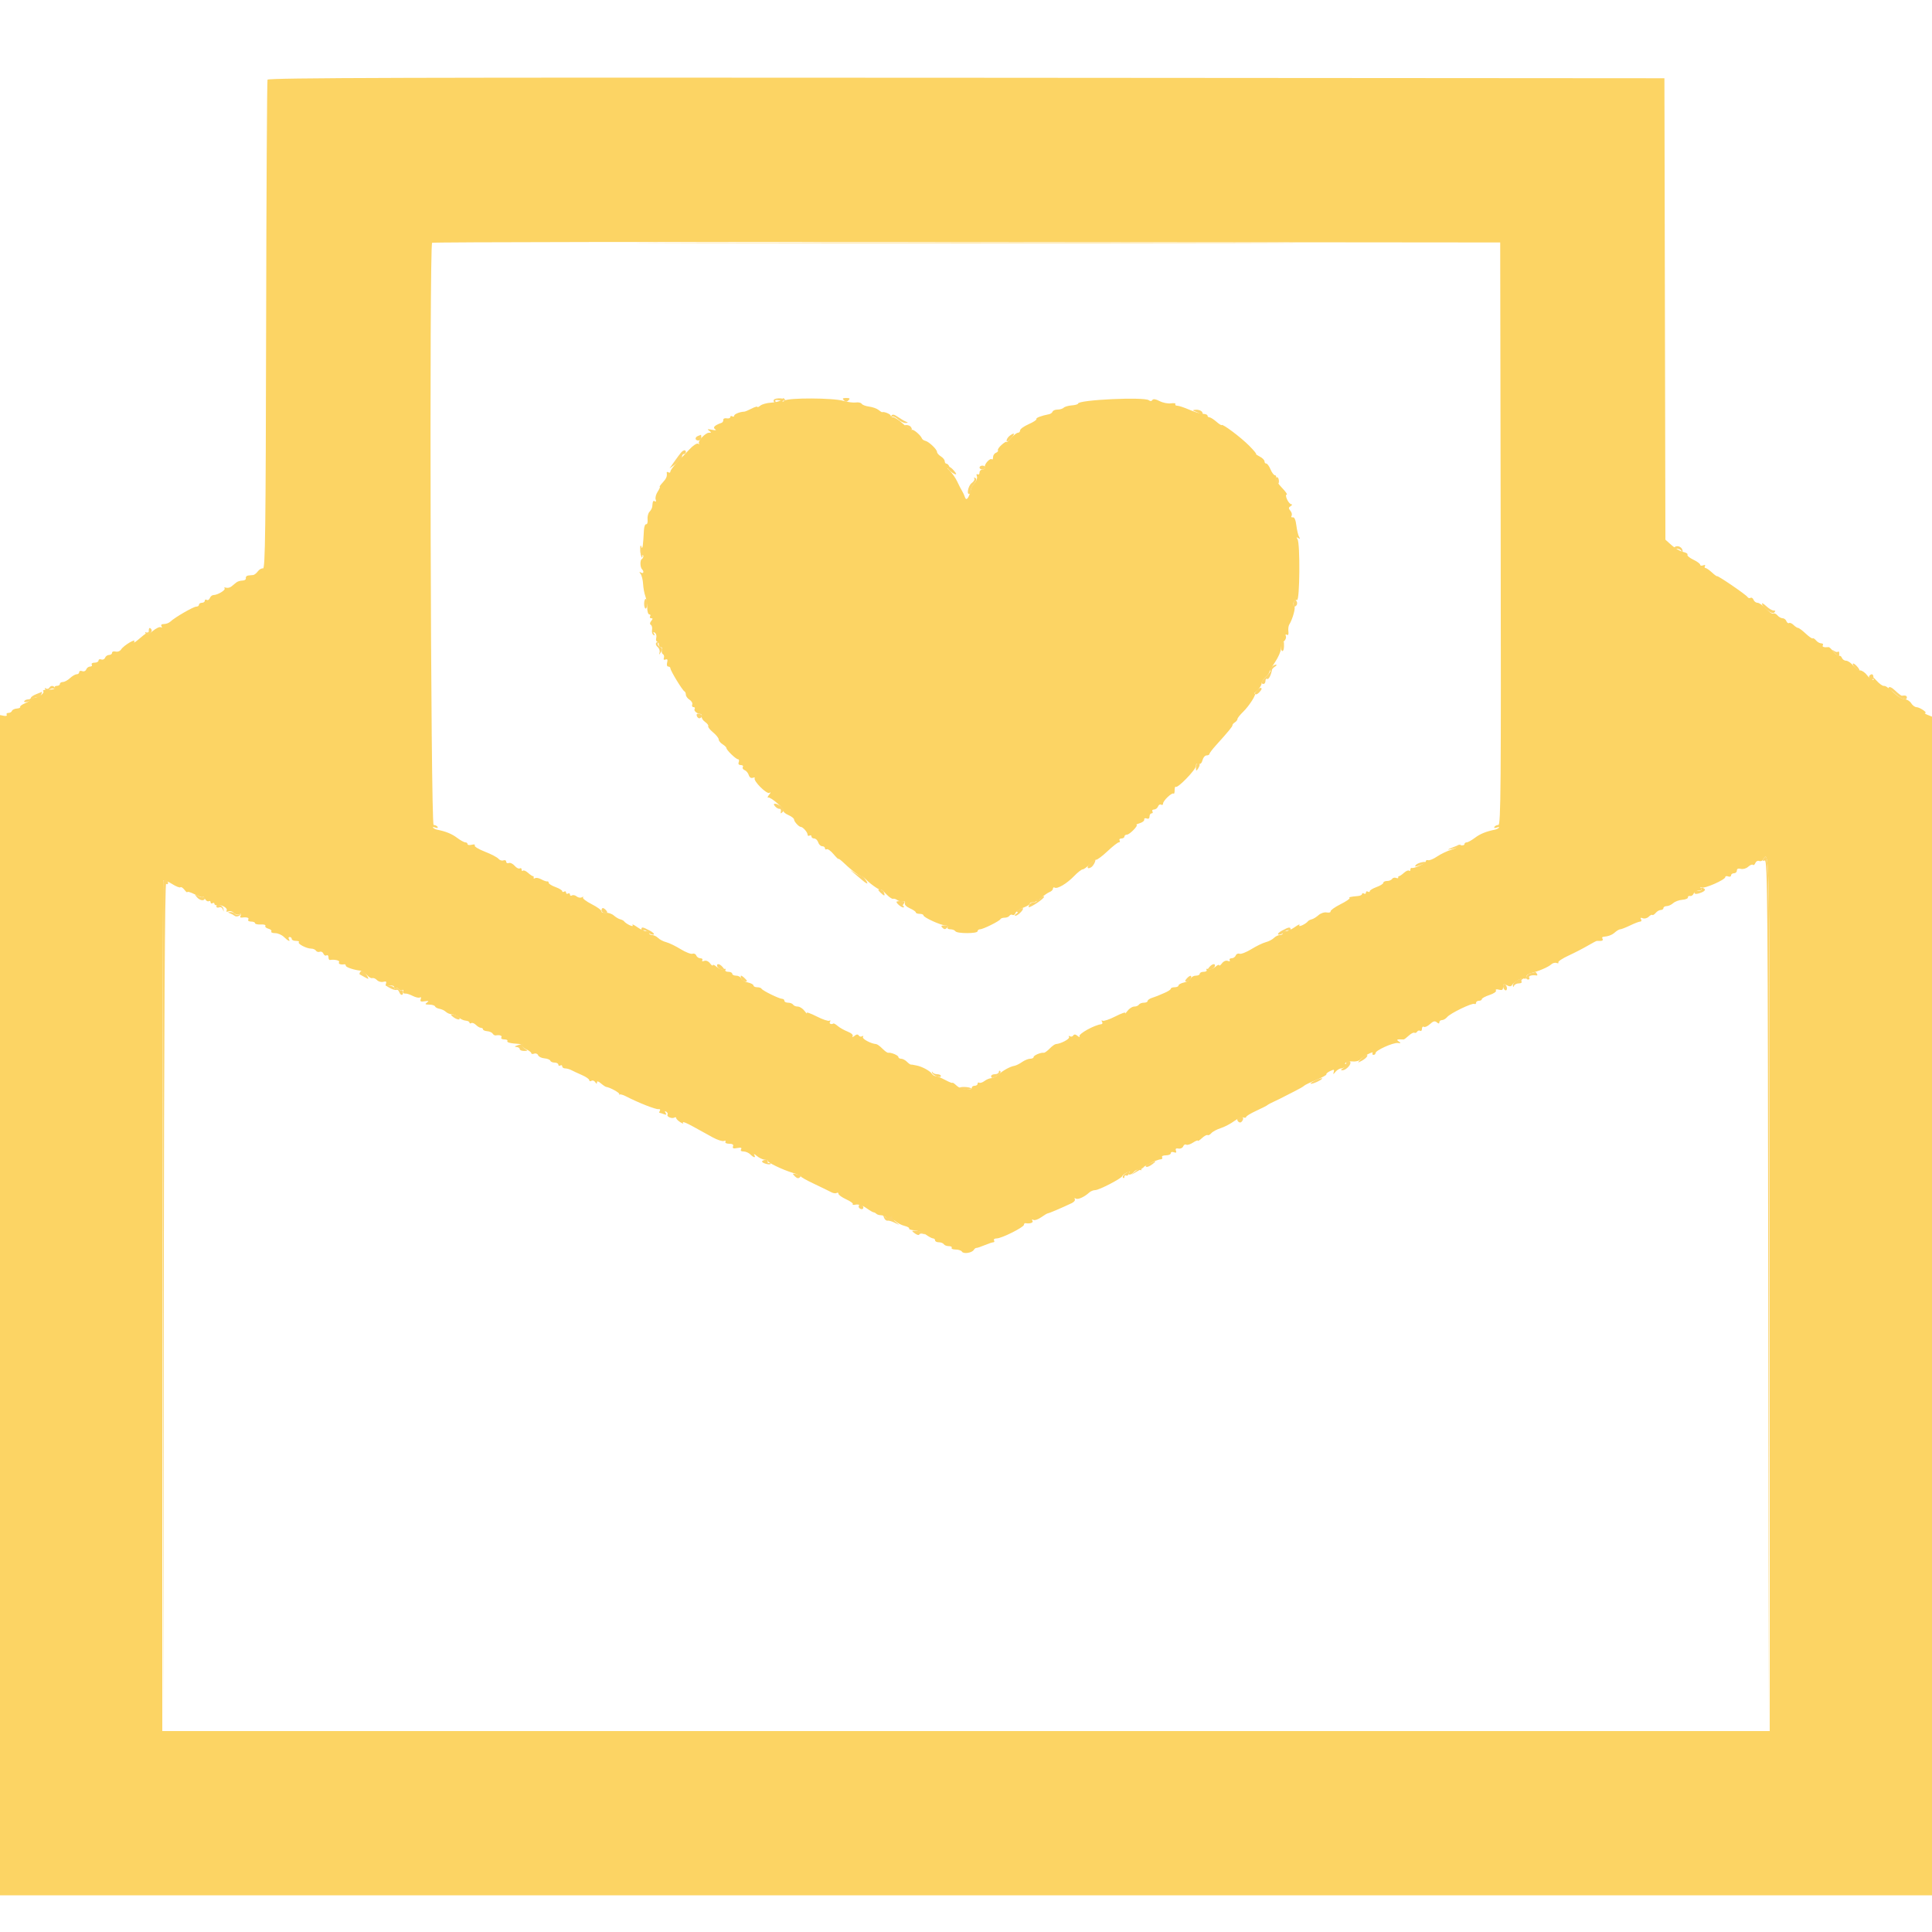 <svg id="svg" version="1.1" xmlns="http://www.w3.org/2000/svg" xmlns:xlink="http://www.w3.org/1999/xlink" width="400" height="400" viewBox="0, 0, 400,400"><g id="svgg"><path id="path0" d="M55.386 16.499 C 55.283 16.775,55.153 39.680,55.099 67.400 C 55.016 109.689,54.912 117.781,54.455 117.685 C 54.155 117.622,53.675 117.892,53.387 118.285 C 53.100 118.678,52.670 119.022,52.432 119.050 C 52.195 119.078,51.730 119.123,51.400 119.150 C 51.070 119.178,50.845 119.425,50.900 119.700 C 50.955 119.975,50.640 120.200,50.200 120.200 C 49.760 120.200,49.181 120.380,48.914 120.600 C 48.647 120.820,48.193 121.194,47.905 121.430 C 47.618 121.667,47.117 121.778,46.791 121.676 C 46.466 121.574,46.332 121.632,46.494 121.806 C 46.806 122.141,45.060 123.200,44.197 123.200 C 43.916 123.200,43.578 123.481,43.446 123.825 C 43.314 124.169,43.024 124.339,42.803 124.202 C 42.581 124.065,42.400 124.143,42.400 124.376 C 42.400 124.609,42.130 124.800,41.800 124.800 C 41.470 124.800,41.200 124.980,41.200 125.200 C 41.200 125.420,40.942 125.600,40.627 125.600 C 40.034 125.600,36.206 127.816,35.271 128.700 C 34.981 128.975,34.385 129.200,33.948 129.200 C 33.449 129.200,33.259 129.372,33.438 129.662 C 33.607 129.935,33.549 130.016,33.296 129.859 C 33.060 129.714,32.276 130.091,31.552 130.697 C 30.828 131.304,30.397 131.530,30.595 131.200 C 30.994 130.533,30.401 130.912,28.435 132.581 C 27.905 133.031,27.617 133.149,27.795 132.842 C 28.253 132.053,25.620 133.613,25.088 134.446 C 24.855 134.811,24.354 135.008,23.937 134.900 C 23.532 134.793,23.200 134.908,23.200 135.153 C 23.200 135.399,22.924 135.600,22.587 135.600 C 22.251 135.600,21.876 135.859,21.754 136.175 C 21.633 136.491,21.279 136.652,20.967 136.532 C 20.655 136.412,20.400 136.514,20.400 136.757 C 20.400 137.001,20.029 137.200,19.576 137.200 C 19.123 137.200,18.864 137.380,19.000 137.600 C 19.136 137.820,18.986 138.000,18.666 138.000 C 18.347 138.000,17.983 138.267,17.858 138.593 C 17.728 138.931,17.365 139.085,17.015 138.950 C 16.677 138.821,16.400 138.914,16.400 139.157 C 16.400 139.401,16.164 139.600,15.875 139.600 C 15.587 139.600,14.964 139.960,14.492 140.400 C 14.020 140.840,13.356 141.200,13.017 141.200 C 12.678 141.200,12.400 141.380,12.400 141.600 C 12.400 141.820,12.119 142.000,11.776 142.000 C 11.433 142.000,11.245 142.150,11.359 142.333 C 11.558 142.655,11.026 142.793,9.455 142.827 C 9.045 142.836,8.811 142.945,8.936 143.069 C 9.332 143.465,8.090 144.402,7.055 144.487 C 6.507 144.533,6.132 144.691,6.224 144.838 C 6.315 144.986,5.854 145.329,5.200 145.600 C 4.546 145.871,4.085 146.215,4.177 146.363 C 4.269 146.512,3.955 146.663,3.478 146.699 C 3.002 146.735,2.549 146.952,2.473 147.182 C 2.396 147.412,2.068 147.600,1.743 147.600 C 1.418 147.600,1.258 147.771,1.387 147.979 C 1.516 148.188,1.257 148.288,0.811 148.202 L -0.000 148.046 -0.000 270.223 L 0.000 392.400 200.000 392.400 L 400.000 392.400 400.000 270.387 L 400.000 148.374 399.100 148.012 C 398.605 147.813,398.369 147.639,398.576 147.625 C 399.170 147.585,397.470 146.427,396.796 146.413 C 396.464 146.406,395.968 146.040,395.693 145.600 C 395.418 145.160,394.844 144.800,394.417 144.800 C 393.990 144.800,393.137 144.353,392.521 143.806 C 390.623 142.123,390.448 142.000,389.963 142.000 C 389.705 142.000,389.046 141.505,388.500 140.900 C 387.953 140.295,387.628 140.025,387.777 140.300 C 388.267 141.207,387.327 140.820,386.561 139.800 C 386.148 139.250,385.506 138.800,385.134 138.800 C 384.762 138.800,384.104 138.350,383.671 137.800 C 383.239 137.250,382.590 136.800,382.230 136.800 C 381.870 136.800,381.472 136.531,381.346 136.202 C 381.219 135.874,380.969 135.695,380.790 135.806 C 380.611 135.917,380.101 135.547,379.658 134.983 C 379.215 134.420,378.751 133.968,378.626 133.979 C 377.619 134.071,377.191 133.939,377.400 133.600 C 377.536 133.380,377.389 133.200,377.073 133.200 C 376.757 133.200,376.270 132.926,375.992 132.590 C 375.714 132.255,375.401 132.065,375.298 132.169 C 375.195 132.272,374.545 131.827,373.855 131.180 C 373.165 130.533,372.452 130.003,372.271 130.002 C 372.091 130.001,371.671 129.728,371.339 129.396 C 371.007 129.064,370.589 128.883,370.410 128.994 C 370.230 129.105,369.981 128.926,369.854 128.598 C 369.728 128.269,369.371 128.000,369.062 128.000 C 368.752 128.000,368.276 127.732,368.004 127.404 C 367.732 127.077,367.345 126.911,367.144 127.035 C 366.942 127.159,366.261 126.707,365.628 126.030 C 364.996 125.354,364.211 124.800,363.882 124.800 C 363.554 124.800,363.178 124.519,363.046 124.175 C 362.914 123.831,362.637 123.654,362.430 123.781 C 362.224 123.909,361.940 123.827,361.800 123.600 C 361.503 123.119,355.667 119.131,355.496 119.292 C 355.433 119.351,354.947 118.995,354.415 118.500 C 353.884 118.005,353.292 117.600,353.101 117.600 C 352.909 117.600,352.863 117.422,352.997 117.205 C 353.137 116.978,352.977 116.911,352.621 117.047 C 352.279 117.178,352.000 117.120,352.000 116.917 C 352.000 116.714,351.360 116.243,350.579 115.870 C 349.797 115.498,349.254 115.036,349.372 114.845 C 349.490 114.654,349.095 114.398,348.494 114.277 C 347.892 114.156,346.816 113.533,346.102 112.894 L 344.803 111.732 344.702 63.966 L 344.600 16.200 200.088 16.099 C 84.687 16.019,55.537 16.100,55.386 16.499 M310.701 110.500 C 310.789 162.845,310.726 170.800,310.225 170.800 C 309.907 170.800,309.537 170.978,309.403 171.195 C 309.257 171.431,309.449 171.486,309.879 171.332 C 310.276 171.189,310.481 171.205,310.337 171.366 C 310.192 171.528,309.832 171.708,309.537 171.767 C 307.689 172.137,306.449 172.641,305.362 173.463 C 304.681 173.979,303.916 174.400,303.662 174.400 C 303.408 174.400,303.200 174.570,303.200 174.777 C 303.200 174.984,302.835 175.084,302.389 174.998 C 301.943 174.912,301.668 174.986,301.776 175.162 C 301.885 175.337,301.286 175.687,300.444 175.939 C 299.603 176.191,298.298 176.816,297.544 177.328 C 296.791 177.839,295.955 178.185,295.687 178.096 C 295.419 178.006,295.200 178.106,295.200 178.318 C 295.200 178.724,292.813 179.858,292.300 179.695 C 292.135 179.643,292.000 179.810,292.000 180.067 C 292.000 180.323,291.880 180.413,291.732 180.266 C 291.585 180.119,291.116 180.314,290.690 180.699 C 290.265 181.085,289.800 181.400,289.658 181.400 C 289.516 181.400,289.443 181.529,289.495 181.686 C 289.548 181.843,289.341 181.875,289.036 181.758 C 288.731 181.641,288.362 181.738,288.217 181.973 C 288.072 182.208,287.603 182.400,287.176 182.400 C 286.749 182.400,286.400 182.568,286.400 182.774 C 286.400 182.980,285.770 183.376,285.000 183.654 C 284.230 183.933,283.600 184.315,283.600 184.504 C 283.600 184.693,283.420 184.736,283.200 184.600 C 282.980 184.464,282.800 184.554,282.800 184.800 C 282.800 185.046,282.620 185.136,282.400 185.000 C 282.180 184.864,282.000 184.905,282.000 185.091 C 282.000 185.277,281.640 185.463,281.200 185.505 C 279.506 185.666,279.207 185.740,279.414 185.947 C 279.532 186.065,278.677 186.641,277.514 187.227 C 276.351 187.812,275.436 188.469,275.480 188.686 C 275.524 188.904,275.164 189.007,274.680 188.915 C 274.190 188.822,273.439 189.070,272.984 189.474 C 272.536 189.873,271.907 190.259,271.588 190.332 C 271.269 190.405,270.916 190.585,270.804 190.732 C 270.359 191.316,268.703 192.081,269.030 191.551 C 269.203 191.271,268.789 191.438,268.110 191.921 C 267.432 192.405,266.589 192.800,266.238 192.800 C 265.887 192.800,265.600 192.980,265.600 193.200 C 265.600 193.420,265.317 193.600,264.971 193.600 C 264.626 193.600,264.073 193.870,263.743 194.199 C 263.414 194.529,262.662 194.919,262.072 195.066 C 261.482 195.214,260.141 195.862,259.092 196.507 C 258.042 197.151,256.932 197.583,256.625 197.465 C 256.317 197.347,255.967 197.509,255.846 197.825 C 255.724 198.141,255.339 198.400,254.989 198.400 C 254.639 198.400,254.463 198.578,254.597 198.795 C 254.739 199.025,254.573 199.088,254.202 198.945 C 253.820 198.799,253.332 199.003,252.994 199.450 C 252.681 199.862,252.420 200.037,252.413 199.838 C 252.406 199.639,252.047 199.796,251.615 200.187 C 251.182 200.578,250.544 200.787,250.194 200.653 C 249.826 200.512,249.661 200.576,249.803 200.805 C 249.937 201.022,249.677 201.200,249.224 201.200 C 248.771 201.200,248.400 201.380,248.400 201.600 C 248.400 201.820,248.034 202.000,247.587 202.000 C 247.141 202.000,246.676 202.259,246.554 202.576 C 246.433 202.892,245.808 203.266,245.167 203.407 C 244.525 203.548,244.000 203.829,244.000 204.032 C 244.000 204.234,243.640 204.400,243.200 204.400 C 242.760 204.400,242.400 204.541,242.400 204.712 C 242.400 204.884,241.815 205.269,241.100 205.567 C 240.385 205.865,239.710 206.154,239.600 206.209 C 239.490 206.263,238.995 206.439,238.500 206.600 C 238.005 206.762,237.600 207.052,237.600 207.247 C 237.600 207.441,237.251 207.600,236.824 207.600 C 236.397 207.600,235.936 207.780,235.800 208.000 C 235.664 208.220,235.225 208.400,234.825 208.400 C 234.425 208.400,233.797 208.805,233.430 209.300 C 233.063 209.795,232.862 209.992,232.982 209.737 C 233.103 209.482,232.187 209.793,230.947 210.427 C 229.707 211.062,228.508 211.467,228.284 211.328 C 228.051 211.184,227.998 211.274,228.162 211.538 C 228.319 211.792,228.257 212.023,228.024 212.050 C 226.538 212.225,223.204 214.081,223.497 214.570 C 223.638 214.807,223.465 214.766,223.112 214.481 C 222.674 214.125,222.388 214.096,222.208 214.387 C 222.063 214.621,221.749 214.692,221.511 214.545 C 221.266 214.393,221.190 214.461,221.338 214.699 C 221.570 215.075,219.671 216.094,218.600 216.168 C 218.380 216.183,217.802 216.604,217.315 217.103 C 216.828 217.602,216.288 217.988,216.115 217.962 C 215.504 217.868,214.000 218.498,214.000 218.847 C 214.000 219.041,213.680 219.200,213.289 219.200 C 212.898 219.200,212.134 219.511,211.592 219.891 C 211.049 220.271,210.342 220.620,210.020 220.668 C 209.160 220.794,207.528 221.698,206.712 222.500 C 206.320 222.885,205.685 223.206,205.300 223.213 C 204.915 223.220,204.258 223.484,203.841 223.800 C 203.424 224.116,202.929 224.280,202.741 224.164 C 202.553 224.048,202.400 224.143,202.400 224.376 C 202.400 224.609,202.130 224.800,201.800 224.800 C 201.470 224.800,201.200 224.980,201.200 225.200 C 201.200 225.917,198.973 225.621,198.075 224.784 C 197.594 224.336,197.200 224.066,197.200 224.185 C 197.200 224.304,196.528 224.041,195.706 223.601 C 194.884 223.160,193.993 222.800,193.726 222.800 C 193.458 222.800,193.096 222.575,192.920 222.299 C 192.541 221.706,190.885 220.813,189.783 220.607 C 189.352 220.527,188.955 220.447,188.900 220.431 C 188.845 220.414,188.704 220.406,188.586 220.414 C 188.468 220.422,188.095 220.152,187.757 219.814 C 187.419 219.476,186.886 219.200,186.571 219.200 C 186.257 219.200,186.000 219.041,186.000 218.847 C 186.000 218.498,184.496 217.868,183.885 217.962 C 183.712 217.988,183.172 217.602,182.685 217.103 C 182.198 216.604,181.620 216.183,181.400 216.168 C 180.329 216.094,178.430 215.075,178.662 214.699 C 178.810 214.461,178.734 214.393,178.489 214.545 C 178.251 214.692,177.937 214.621,177.792 214.387 C 177.612 214.096,177.326 214.125,176.888 214.481 C 176.530 214.770,176.367 214.799,176.518 214.546 C 176.682 214.273,176.276 213.890,175.495 213.581 C 174.783 213.299,173.866 212.783,173.458 212.434 C 173.050 212.085,172.645 211.845,172.558 211.900 C 172.098 212.191,171.592 211.937,171.838 211.538 C 172.002 211.274,171.949 211.184,171.716 211.328 C 171.492 211.467,170.293 211.062,169.053 210.427 C 167.813 209.793,166.897 209.482,167.018 209.737 C 167.138 209.992,166.937 209.795,166.570 209.300 C 166.203 208.805,165.575 208.400,165.175 208.400 C 164.775 208.400,164.336 208.220,164.200 208.000 C 164.064 207.780,163.603 207.600,163.176 207.600 C 162.749 207.600,162.400 207.420,162.400 207.200 C 162.400 206.980,162.195 206.800,161.944 206.800 C 161.337 206.800,157.836 205.081,157.667 204.700 C 157.593 204.535,157.188 204.400,156.767 204.400 C 156.345 204.400,156.000 204.234,156.000 204.032 C 156.000 203.829,155.475 203.548,154.833 203.407 C 154.192 203.266,153.567 202.892,153.446 202.576 C 153.324 202.259,152.859 202.000,152.413 202.000 C 151.966 202.000,151.600 201.820,151.600 201.600 C 151.600 201.380,151.229 201.200,150.776 201.200 C 150.323 201.200,150.063 201.022,150.197 200.805 C 150.339 200.576,150.174 200.512,149.806 200.653 C 149.456 200.787,148.818 200.578,148.385 200.187 C 147.953 199.796,147.594 199.639,147.587 199.838 C 147.580 200.037,147.319 199.862,147.006 199.450 C 146.668 199.003,146.180 198.799,145.798 198.945 C 145.427 199.088,145.261 199.025,145.403 198.795 C 145.537 198.578,145.361 198.400,145.011 198.400 C 144.661 198.400,144.276 198.141,144.154 197.825 C 144.033 197.509,143.683 197.347,143.375 197.465 C 143.068 197.583,141.958 197.151,140.908 196.507 C 139.859 195.862,138.518 195.214,137.928 195.066 C 137.338 194.919,136.586 194.529,136.257 194.199 C 135.927 193.870,135.374 193.600,135.029 193.600 C 134.683 193.600,134.400 193.420,134.400 193.200 C 134.400 192.980,134.113 192.800,133.762 192.800 C 133.411 192.800,132.568 192.405,131.890 191.921 C 131.211 191.438,130.797 191.271,130.970 191.551 C 131.297 192.081,129.641 191.316,129.196 190.732 C 129.084 190.585,128.731 190.405,128.412 190.332 C 128.093 190.259,127.494 189.903,127.082 189.539 C 126.670 189.175,125.906 188.925,125.385 188.982 C 124.864 189.039,124.474 188.902,124.519 188.678 C 124.564 188.454,123.655 187.789,122.501 187.201 C 121.347 186.612,120.537 185.983,120.701 185.801 C 120.865 185.620,120.767 185.606,120.482 185.770 C 120.198 185.935,119.711 185.858,119.400 185.600 C 119.089 185.342,118.647 185.247,118.418 185.389 C 118.188 185.531,118.000 185.446,118.000 185.200 C 118.000 184.954,117.820 184.864,117.600 185.000 C 117.380 185.136,117.200 185.046,117.200 184.800 C 117.200 184.554,117.020 184.464,116.800 184.600 C 116.580 184.736,116.400 184.693,116.400 184.504 C 116.400 184.315,115.770 183.933,115.000 183.654 C 114.230 183.376,113.600 182.980,113.600 182.774 C 113.600 182.568,113.465 182.438,113.300 182.485 C 113.135 182.532,112.591 182.343,112.092 182.066 C 111.592 181.790,111.003 181.675,110.782 181.811 C 110.561 181.948,110.430 181.911,110.490 181.730 C 110.551 181.548,110.484 181.400,110.342 181.400 C 110.200 181.400,109.735 181.085,109.310 180.699 C 108.884 180.314,108.415 180.119,108.268 180.266 C 108.120 180.413,108.000 180.313,108.000 180.043 C 108.000 179.773,107.825 179.661,107.611 179.793 C 107.397 179.926,106.920 179.682,106.552 179.252 C 106.184 178.822,105.639 178.564,105.341 178.678 C 105.044 178.792,104.800 178.667,104.800 178.400 C 104.800 178.133,104.543 178.013,104.229 178.133 C 103.915 178.254,103.451 178.102,103.197 177.796 C 102.943 177.491,101.683 176.832,100.398 176.334 C 99.112 175.835,98.164 175.258,98.292 175.051 C 98.425 174.836,98.153 174.771,97.663 174.900 C 97.188 175.024,96.800 174.962,96.800 174.763 C 96.800 174.563,96.592 174.400,96.338 174.400 C 96.084 174.400,95.319 173.979,94.638 173.463 C 93.551 172.641,92.311 172.137,90.463 171.767 C 90.168 171.708,89.808 171.528,89.663 171.366 C 89.519 171.205,89.724 171.189,90.121 171.332 C 90.551 171.486,90.743 171.431,90.597 171.195 C 90.463 170.978,90.093 170.800,89.776 170.800 C 89.165 170.800,88.858 50.875,89.467 50.266 C 89.614 50.119,139.429 50.044,200.167 50.099 L 310.600 50.200 310.701 110.500 M161.721 82.839 C 161.480 83.080,160.557 83.318,159.670 83.366 C 158.783 83.414,157.775 83.689,157.429 83.976 C 157.083 84.263,156.800 84.381,156.800 84.239 C 156.800 84.096,156.262 84.258,155.604 84.598 C 154.946 84.938,154.271 85.220,154.104 85.226 C 153.207 85.253,152.000 85.736,152.000 86.067 C 152.000 86.276,151.820 86.336,151.600 86.200 C 151.380 86.064,151.200 86.133,151.200 86.353 C 151.200 86.574,150.862 86.689,150.450 86.610 C 150.037 86.530,149.722 86.675,149.750 86.933 C 149.777 87.190,149.620 87.463,149.400 87.539 C 147.976 88.036,147.504 88.494,148.046 88.855 C 148.414 89.101,148.198 89.142,147.400 88.980 C 146.486 88.794,146.343 88.837,146.800 89.162 C 147.329 89.537,147.325 89.588,146.772 89.594 C 146.010 89.601,144.358 91.412,144.732 91.830 C 144.880 91.994,144.791 92.009,144.535 91.862 C 144.276 91.714,143.482 92.234,142.735 93.041 C 142.001 93.836,140.815 95.094,140.100 95.836 C 139.385 96.578,138.800 97.380,138.800 97.617 C 138.800 97.853,138.616 97.933,138.390 97.794 C 138.165 97.655,138.006 97.689,138.037 97.870 C 138.165 98.602,137.962 99.090,137.184 99.925 C 136.736 100.406,136.470 100.800,136.594 100.800 C 136.717 100.800,136.525 101.249,136.165 101.797 C 135.806 102.345,135.620 103.075,135.751 103.418 C 135.889 103.776,135.823 103.938,135.595 103.797 C 135.220 103.565,135.133 103.739,135.040 104.900 C 135.018 105.175,134.765 105.648,134.478 105.951 C 134.191 106.253,134.009 106.973,134.074 107.551 C 134.138 108.128,134.011 108.569,133.791 108.532 C 133.570 108.494,133.358 109.034,133.320 109.732 C 133.141 112.962,133.063 113.562,132.840 113.424 C 132.708 113.343,132.600 113.692,132.600 114.200 C 132.600 114.708,132.735 115.040,132.900 114.938 C 133.065 114.836,133.200 114.933,133.200 115.153 C 133.200 115.373,133.050 115.646,132.866 115.759 C 132.479 115.999,132.520 117.453,132.925 117.859 C 133.398 118.332,133.225 118.862,132.700 118.547 C 132.323 118.320,132.306 118.388,132.632 118.823 C 132.869 119.140,133.100 120.079,133.145 120.908 C 133.190 121.738,133.400 122.875,133.613 123.434 C 133.826 123.994,134.000 125.070,134.000 125.826 C 134.000 126.582,134.191 127.200,134.424 127.200 C 134.657 127.200,134.736 127.380,134.600 127.600 C 134.464 127.820,134.565 128.000,134.825 128.000 C 135.187 128.000,135.188 128.133,134.830 128.564 C 134.532 128.923,134.505 129.218,134.756 129.373 C 134.973 129.507,135.083 129.969,135.000 130.400 C 134.917 130.831,135.046 131.305,135.286 131.453 C 135.567 131.627,135.608 131.536,135.400 131.200 C 135.178 130.840,135.232 130.773,135.573 130.983 C 135.846 131.152,135.981 131.630,135.872 132.045 C 135.764 132.460,135.838 132.800,136.037 132.800 C 136.237 132.800,136.400 133.070,136.400 133.400 C 136.400 133.730,136.599 134.000,136.843 134.000 C 137.086 134.000,137.184 134.264,137.060 134.587 C 136.936 134.910,137.019 135.288,137.245 135.428 C 137.470 135.567,137.561 135.924,137.448 136.220 C 137.318 136.557,137.447 136.680,137.791 136.548 C 138.185 136.397,138.280 136.573,138.124 137.168 C 138.000 137.644,138.098 138.000,138.353 138.000 C 138.599 138.000,138.800 138.168,138.800 138.373 C 138.800 138.850,141.301 142.956,141.700 143.133 C 141.865 143.207,142.000 143.520,142.000 143.830 C 142.000 144.140,142.342 144.607,142.760 144.868 C 143.178 145.129,143.429 145.581,143.317 145.871 C 143.206 146.162,143.324 146.400,143.581 146.400 C 143.837 146.400,143.944 146.568,143.817 146.772 C 143.582 147.153,144.282 147.768,145.000 147.812 C 145.220 147.825,145.347 148.076,145.283 148.369 C 145.219 148.662,145.537 149.161,145.990 149.478 C 146.443 149.795,146.731 150.188,146.630 150.351 C 146.529 150.514,146.976 151.085,147.623 151.619 C 148.271 152.154,148.800 152.817,148.800 153.092 C 148.800 153.368,149.160 153.818,149.600 154.093 C 150.040 154.368,150.400 154.721,150.400 154.878 C 150.400 155.296,152.373 157.200,152.806 157.200 C 153.009 157.200,153.071 157.470,152.945 157.800 C 152.797 158.185,152.953 158.400,153.381 158.400 C 153.747 158.400,153.935 158.581,153.798 158.803 C 153.661 159.024,153.824 159.311,154.159 159.440 C 154.495 159.569,154.883 160.030,155.021 160.466 C 155.175 160.951,155.499 161.171,155.857 161.034 C 156.178 160.910,156.357 160.946,156.254 161.113 C 155.916 161.659,158.736 164.486,159.288 164.154 C 159.637 163.944,159.619 164.069,159.232 164.546 C 158.920 164.930,158.842 165.190,159.059 165.123 C 159.579 164.961,162.496 167.520,162.249 167.921 C 162.144 168.091,162.585 168.464,163.229 168.749 C 163.873 169.034,164.400 169.445,164.400 169.662 C 164.400 170.102,165.399 171.200,165.800 171.200 C 166.225 171.200,167.200 172.310,167.200 172.795 C 167.200 173.044,167.380 173.136,167.600 173.000 C 167.820 172.864,168.000 172.943,168.000 173.176 C 168.000 173.409,168.258 173.600,168.573 173.600 C 168.888 173.600,169.260 173.960,169.400 174.400 C 169.540 174.840,169.912 175.200,170.227 175.200 C 170.542 175.200,170.800 175.391,170.800 175.624 C 170.800 175.857,170.964 175.946,171.164 175.823 C 171.363 175.699,171.993 176.152,172.564 176.830 C 173.134 177.507,173.600 177.956,173.600 177.827 C 173.600 177.698,174.185 178.153,174.900 178.838 C 176.450 180.323,178.400 181.754,178.400 181.407 C 178.400 181.270,178.805 181.579,179.300 182.093 C 180.297 183.127,182.400 184.549,182.400 184.189 C 182.400 184.062,182.872 184.463,183.448 185.079 C 184.025 185.696,184.674 186.149,184.890 186.086 C 185.107 186.023,185.490 186.135,185.742 186.335 C 185.994 186.534,186.503 186.648,186.872 186.588 C 187.283 186.521,187.468 186.680,187.347 186.995 C 187.232 187.294,187.662 187.738,188.374 188.053 C 189.048 188.351,189.600 188.731,189.600 188.898 C 189.600 189.064,189.960 189.200,190.400 189.200 C 190.840 189.200,191.200 189.348,191.200 189.529 C 191.200 189.948,194.830 191.600,195.752 191.600 C 196.134 191.600,196.336 191.780,196.200 192.000 C 196.064 192.220,196.313 192.400,196.753 192.400 C 197.193 192.400,197.664 192.580,197.800 192.800 C 198.123 193.322,202.400 193.322,202.400 192.800 C 202.400 192.580,202.625 192.400,202.900 192.401 C 203.530 192.403,206.954 190.703,207.133 190.300 C 207.207 190.135,207.601 190.000,208.010 190.000 C 208.418 190.000,208.866 189.817,209.004 189.593 C 209.142 189.370,209.424 189.291,209.630 189.419 C 209.837 189.546,210.112 189.375,210.241 189.037 C 210.370 188.700,211.089 188.203,211.838 187.932 C 212.587 187.661,213.200 187.295,213.200 187.120 C 213.200 186.944,213.517 186.800,213.904 186.800 C 214.291 186.800,215.056 186.386,215.604 185.879 C 216.152 185.373,216.915 184.839,217.300 184.692 C 217.685 184.545,218.000 184.229,218.000 183.989 C 218.000 183.749,218.158 183.651,218.351 183.770 C 218.903 184.111,220.870 182.951,222.356 181.408 C 223.102 180.634,223.912 179.997,224.156 179.993 C 224.400 179.989,225.024 179.539,225.542 178.993 C 226.060 178.447,226.697 178.000,226.957 178.000 C 227.217 178.000,228.287 177.190,229.335 176.200 C 230.383 175.210,231.422 174.400,231.644 174.400 C 231.866 174.400,231.936 174.220,231.800 174.000 C 231.664 173.780,231.833 173.600,232.176 173.600 C 232.519 173.600,232.800 173.420,232.800 173.200 C 232.800 172.980,233.038 172.800,233.328 172.800 C 233.892 172.800,235.797 170.827,235.297 170.760 C 235.134 170.738,235.450 170.587,236.000 170.425 C 236.550 170.262,236.957 169.927,236.905 169.679 C 236.852 169.431,237.076 169.331,237.405 169.457 C 237.780 169.601,238.000 169.448,238.000 169.043 C 238.000 168.689,238.191 168.400,238.424 168.400 C 238.657 168.400,238.736 168.220,238.600 168.000 C 238.464 167.780,238.614 167.600,238.934 167.600 C 239.253 167.600,239.622 167.319,239.754 166.975 C 239.886 166.631,240.176 166.461,240.397 166.598 C 240.619 166.735,240.800 166.632,240.800 166.369 C 240.800 165.773,242.669 164.003,242.975 164.309 C 243.099 164.432,243.200 164.113,243.200 163.600 C 243.200 163.087,243.305 162.771,243.433 162.899 C 243.804 163.270,247.600 159.351,247.600 158.597 C 247.600 158.174,247.815 157.997,248.163 158.131 C 248.523 158.269,248.815 157.996,248.971 157.373 C 249.105 156.838,249.482 156.400,249.808 156.400 C 250.133 156.400,250.401 156.265,250.402 156.100 C 250.403 155.935,250.988 155.153,251.702 154.363 C 254.370 151.409,255.202 150.396,255.168 150.146 C 255.148 150.005,255.372 149.741,255.666 149.559 C 255.960 149.378,256.200 149.067,256.200 148.868 C 256.200 148.670,256.740 147.987,257.400 147.351 C 258.652 146.144,260.254 143.600,259.761 143.600 C 259.605 143.600,259.865 143.264,260.339 142.853 C 260.812 142.442,261.200 141.840,261.200 141.515 C 261.200 141.190,261.560 140.598,262.000 140.200 C 262.440 139.802,262.800 139.333,262.800 139.158 C 262.800 138.983,263.340 138.040,264.000 137.062 C 264.660 136.084,265.200 134.837,265.200 134.291 C 265.200 133.745,265.478 133.067,265.818 132.785 C 266.158 132.503,266.340 132.021,266.223 131.715 C 266.096 131.385,266.184 131.267,266.439 131.424 C 266.710 131.591,266.824 131.340,266.747 130.745 C 266.680 130.225,266.759 129.585,266.922 129.322 C 267.642 128.166,268.325 125.642,267.951 125.517 C 267.733 125.444,267.669 125.085,267.810 124.718 C 267.951 124.351,268.276 124.131,268.533 124.230 C 269.106 124.449,269.205 112.519,268.638 111.638 C 268.374 111.228,268.417 111.163,268.800 111.400 C 269.181 111.635,269.228 111.570,268.972 111.162 C 268.779 110.853,268.521 109.790,268.399 108.800 C 268.253 107.619,267.999 107.038,267.659 107.110 C 267.374 107.170,267.259 107.027,267.405 106.792 C 267.550 106.557,267.440 106.089,267.160 105.752 C 266.745 105.252,266.757 105.072,267.226 104.776 C 267.542 104.576,267.604 104.409,267.364 104.406 C 267.125 104.403,266.723 103.950,266.473 103.400 C 266.204 102.810,266.175 102.400,266.402 102.400 C 266.613 102.400,266.149 101.745,265.372 100.944 C 264.594 100.143,264.051 99.243,264.166 98.944 C 264.281 98.645,264.192 98.400,263.968 98.400 C 263.744 98.400,263.329 97.848,263.045 97.173 C 262.762 96.498,262.365 95.958,262.165 95.973 C 261.964 95.988,261.800 95.780,261.800 95.512 C 261.800 95.243,261.350 94.796,260.800 94.518 C 260.250 94.239,259.919 94.009,260.064 94.006 C 260.210 94.003,259.573 93.235,258.650 92.300 C 256.935 90.564,253.055 87.648,252.932 88.003 C 252.895 88.111,252.398 87.795,251.829 87.300 C 251.260 86.805,250.615 86.400,250.397 86.400 C 250.179 86.400,250.000 86.243,250.000 86.050 C 250.000 85.858,249.595 85.696,249.100 85.690 C 248.605 85.685,247.330 85.302,246.267 84.840 C 245.204 84.378,244.068 84.000,243.743 84.000 C 243.418 84.000,243.244 83.853,243.355 83.672 C 243.467 83.492,243.051 83.419,242.432 83.510 C 241.813 83.601,240.752 83.389,240.076 83.039 C 239.261 82.618,238.758 82.544,238.587 82.821 C 238.426 83.081,238.154 83.100,237.864 82.869 C 236.933 82.128,223.200 82.774,223.200 83.559 C 223.200 83.708,222.618 83.874,221.907 83.928 C 221.195 83.983,220.439 84.201,220.227 84.413 C 220.014 84.626,219.441 84.800,218.953 84.800 C 218.466 84.800,218.003 84.990,217.926 85.222 C 217.849 85.454,217.519 85.696,217.193 85.759 C 215.559 86.078,214.424 86.514,214.578 86.764 C 214.673 86.917,213.953 87.393,212.979 87.821 C 212.005 88.250,211.206 88.825,211.204 89.100 C 211.202 89.375,210.996 89.600,210.747 89.600 C 210.497 89.600,209.867 90.095,209.347 90.700 C 208.827 91.305,208.401 91.666,208.400 91.503 C 208.400 91.339,207.956 91.591,207.414 92.063 C 206.871 92.535,206.510 93.055,206.611 93.218 C 206.713 93.382,206.526 93.619,206.198 93.746 C 205.869 93.872,205.600 94.281,205.600 94.654 C 205.600 95.028,205.495 95.228,205.367 95.100 C 205.000 94.733,203.718 96.143,203.912 96.700 C 204.007 96.975,203.796 97.200,203.443 97.200 C 203.089 97.200,202.800 97.481,202.800 97.824 C 202.800 98.167,202.622 98.337,202.405 98.203 C 202.176 98.061,202.112 98.226,202.253 98.594 C 202.387 98.944,202.192 99.567,201.818 99.980 C 201.445 100.392,201.090 100.971,201.029 101.265 C 200.677 102.974,200.086 103.816,199.811 103.000 C 199.663 102.560,199.372 101.930,199.163 101.600 C 198.955 101.270,198.518 100.423,198.194 99.717 C 197.869 99.012,197.198 98.040,196.702 97.558 C 196.206 97.077,196.023 96.808,196.295 96.962 C 196.628 97.150,196.712 97.037,196.553 96.621 C 196.422 96.279,196.154 96.000,195.957 96.000 C 195.761 96.000,195.600 95.773,195.600 95.496 C 195.600 95.219,195.240 94.768,194.800 94.493 C 194.360 94.218,194.000 93.807,194.000 93.578 C 194.000 93.035,192.326 91.436,191.582 91.270 C 191.262 91.198,190.937 90.963,190.859 90.748 C 190.631 90.111,189.103 88.813,188.801 88.999 C 188.649 89.093,187.844 88.547,187.012 87.785 C 186.180 87.023,185.252 86.400,184.950 86.400 C 184.647 86.400,184.400 86.241,184.400 86.047 C 184.400 85.736,182.994 85.163,182.652 85.335 C 182.581 85.371,182.238 85.163,181.890 84.874 C 181.541 84.585,180.672 84.275,179.958 84.185 C 179.244 84.094,178.543 83.832,178.401 83.602 C 178.259 83.372,177.714 83.249,177.191 83.328 C 176.668 83.408,175.511 83.257,174.620 82.993 C 172.506 82.365,163.200 82.327,162.423 82.942 C 161.979 83.295,161.916 83.285,162.147 82.900 C 162.518 82.283,162.307 82.253,161.721 82.839 M366.400 268.000 L 366.400 358.400 200.000 358.400 L 33.600 358.400 33.600 270.467 C 33.600 222.103,33.710 182.424,33.844 182.289 C 33.978 182.155,34.768 182.475,35.600 183.000 C 36.432 183.525,37.224 183.843,37.360 183.706 C 37.497 183.570,37.871 183.805,38.191 184.229 C 38.512 184.653,38.780 184.861,38.787 184.692 C 38.794 184.522,39.520 184.751,40.400 185.200 C 41.280 185.649,42.005 185.878,42.012 185.708 C 42.019 185.539,42.210 185.719,42.437 186.108 C 42.664 186.498,43.018 186.712,43.225 186.585 C 43.431 186.457,43.600 186.554,43.600 186.800 C 43.600 187.046,43.780 187.136,44.000 187.000 C 44.220 186.864,44.400 186.927,44.400 187.141 C 44.400 187.355,44.715 187.482,45.100 187.425 C 46.004 187.291,47.219 188.045,46.909 188.548 C 46.772 188.768,46.944 188.830,47.305 188.692 C 47.655 188.557,48.148 188.696,48.400 189.000 C 48.652 189.304,49.145 189.443,49.495 189.308 C 49.933 189.140,50.036 189.218,49.825 189.559 C 49.636 189.865,49.725 190.025,50.060 189.979 C 51.107 189.836,51.644 190.004,51.400 190.400 C 51.264 190.620,51.523 190.800,51.976 190.800 C 52.429 190.800,52.800 190.951,52.800 191.136 C 52.800 191.320,53.332 191.440,53.983 191.401 C 54.634 191.362,55.066 191.493,54.943 191.692 C 54.820 191.891,55.096 192.152,55.555 192.272 C 56.015 192.393,56.292 192.650,56.172 192.845 C 56.051 193.040,56.413 193.200,56.976 193.200 C 57.539 193.200,58.360 193.560,58.800 194.000 C 59.645 194.845,60.216 195.074,59.800 194.400 C 59.664 194.180,59.743 194.000,59.976 194.000 C 60.209 194.000,60.400 194.180,60.400 194.400 C 60.400 194.620,60.790 194.800,61.267 194.800 C 61.743 194.800,62.016 194.917,61.873 195.061 C 61.540 195.393,63.457 196.400,64.422 196.400 C 64.824 196.400,65.272 196.592,65.417 196.827 C 65.562 197.062,65.918 197.164,66.207 197.053 C 66.497 196.941,66.837 197.121,66.964 197.451 C 67.091 197.781,67.376 197.939,67.597 197.802 C 67.819 197.665,68.000 197.833,68.000 198.176 C 68.000 198.519,68.135 198.779,68.300 198.753 C 69.291 198.596,70.410 198.860,70.200 199.200 C 69.978 199.560,70.503 199.773,71.300 199.647 C 71.465 199.621,71.600 199.757,71.600 199.950 C 71.600 200.274,73.486 200.887,74.738 200.970 C 75.033 200.989,75.577 201.378,75.946 201.833 C 76.314 202.289,76.821 202.593,77.072 202.509 C 77.323 202.426,77.764 202.610,78.052 202.918 C 78.341 203.227,78.927 203.387,79.356 203.275 C 79.929 203.125,80.074 203.231,79.904 203.673 C 79.728 204.132,79.902 204.231,80.637 204.091 C 81.213 203.981,81.600 204.096,81.600 204.377 C 81.600 204.636,81.768 204.744,81.972 204.617 C 82.177 204.491,82.460 204.573,82.600 204.800 C 82.740 205.027,83.027 205.107,83.238 204.977 C 83.448 204.847,83.570 204.979,83.510 205.270 C 83.449 205.562,83.612 205.759,83.872 205.709 C 84.132 205.659,84.839 205.875,85.443 206.189 C 86.048 206.502,86.721 206.649,86.939 206.514 C 87.165 206.374,87.236 206.529,87.104 206.872 C 86.926 207.338,87.115 207.437,87.937 207.306 C 88.773 207.173,88.872 207.228,88.400 207.563 C 87.914 207.907,88.003 207.989,88.867 207.994 C 89.453 207.997,89.993 208.164,90.067 208.363 C 90.140 208.563,90.560 208.788,91.000 208.863 C 91.440 208.939,92.038 209.225,92.329 209.500 C 92.619 209.775,93.191 210.000,93.600 210.000 C 94.009 210.000,94.624 210.281,94.967 210.625 C 95.311 210.968,95.954 211.276,96.396 211.310 C 96.838 211.343,97.200 211.523,97.200 211.709 C 97.200 211.895,97.365 211.945,97.568 211.820 C 97.770 211.695,98.207 211.864,98.539 212.196 C 98.871 212.528,99.336 212.800,99.571 212.800 C 99.807 212.800,100.000 212.942,100.000 213.115 C 100.000 213.288,100.389 213.459,100.864 213.495 C 101.339 213.531,101.851 213.758,102.001 214.001 C 102.151 214.244,102.437 214.411,102.637 214.374 C 103.464 214.218,104.031 214.426,103.800 214.800 C 103.664 215.020,103.934 215.200,104.400 215.200 C 104.866 215.200,105.159 215.343,105.051 215.517 C 104.863 215.821,105.617 216.016,107.462 216.142 C 107.936 216.174,108.241 216.334,108.139 216.498 C 108.038 216.662,108.415 217.006,108.977 217.263 C 109.540 217.519,110.000 217.874,110.000 218.052 C 110.000 218.229,110.268 218.272,110.597 218.146 C 110.925 218.020,111.289 218.167,111.406 218.472 C 111.523 218.777,112.110 219.068,112.710 219.117 C 113.309 219.166,113.860 219.385,113.933 219.603 C 114.007 219.822,114.412 220.000,114.833 220.000 C 115.255 220.000,115.600 220.191,115.600 220.424 C 115.600 220.657,115.780 220.736,116.000 220.600 C 116.220 220.464,116.400 220.543,116.400 220.776 C 116.400 221.009,116.672 221.200,117.005 221.200 C 117.338 221.200,117.923 221.365,118.305 221.566 C 118.687 221.768,119.675 222.226,120.500 222.585 C 121.325 222.944,122.000 223.420,122.000 223.642 C 122.000 223.865,122.200 223.924,122.445 223.772 C 122.689 223.621,123.047 223.746,123.239 224.049 C 123.488 224.442,123.590 224.458,123.594 224.104 C 123.598 223.773,123.871 223.840,124.413 224.304 C 124.860 224.687,125.355 225.016,125.513 225.035 C 126.299 225.133,128.387 226.288,128.207 226.527 C 128.093 226.677,128.115 226.715,128.256 226.611 C 128.397 226.506,128.982 226.664,129.556 226.962 C 132.151 228.306,135.763 229.729,136.340 229.635 C 136.637 229.586,136.762 229.739,136.617 229.973 C 136.471 230.208,136.439 230.400,136.544 230.400 C 136.649 230.400,137.049 230.521,137.433 230.668 C 137.947 230.865,138.045 230.796,137.804 230.406 C 137.584 230.051,137.631 229.972,137.945 230.166 C 138.202 230.325,138.321 230.604,138.209 230.786 C 137.956 231.195,139.138 231.686,139.636 231.378 C 139.836 231.254,140.000 231.300,140.000 231.480 C 140.000 231.660,140.379 232.044,140.842 232.333 C 141.398 232.680,141.585 232.700,141.395 232.391 C 141.236 232.134,142.162 232.505,143.453 233.217 C 144.744 233.929,146.589 234.946,147.554 235.477 C 148.518 236.009,149.563 236.346,149.875 236.227 C 150.188 236.106,150.332 236.186,150.197 236.405 C 150.061 236.625,150.399 236.800,150.964 236.800 C 151.656 236.800,151.909 236.973,151.764 237.349 C 151.607 237.758,151.829 237.845,152.636 237.691 C 153.386 237.548,153.632 237.625,153.436 237.942 C 153.260 238.227,153.453 238.400,153.948 238.400 C 154.385 238.400,155.013 238.670,155.343 239.000 C 156.071 239.728,156.557 239.788,156.155 239.100 C 155.994 238.825,156.233 238.925,156.686 239.321 C 157.140 239.718,157.883 240.071,158.338 240.105 C 158.793 240.140,159.087 240.246,158.991 240.342 C 158.728 240.605,162.056 242.210,164.137 242.825 C 165.144 243.122,165.889 243.444,165.793 243.540 C 165.697 243.636,166.919 244.330,168.509 245.082 C 170.099 245.835,171.722 246.625,172.116 246.839 C 172.510 247.052,173.005 247.120,173.216 246.990 C 173.427 246.860,173.600 246.938,173.600 247.165 C 173.600 247.391,174.324 247.908,175.208 248.314 C 176.092 248.719,176.698 249.169,176.554 249.313 C 176.410 249.457,176.701 249.496,177.201 249.400 C 177.736 249.297,178.624 249.590,179.355 250.112 C 180.040 250.600,180.720 250.999,180.867 250.999 C 181.013 251.000,181.268 251.135,181.433 251.300 C 181.598 251.465,182.041 251.600,182.418 251.600 C 182.794 251.600,183.324 251.868,183.596 252.196 C 183.868 252.523,184.262 252.686,184.471 252.556 C 184.679 252.427,185.154 252.595,185.525 252.930 C 185.896 253.264,186.694 253.661,187.297 253.812 C 187.901 253.962,188.318 254.209,188.225 254.360 C 188.132 254.511,188.628 254.675,189.328 254.725 C 190.027 254.775,191.088 255.172,191.684 255.608 C 192.280 256.044,192.955 256.400,193.184 256.400 C 193.413 256.400,193.600 256.580,193.600 256.800 C 193.600 257.020,193.949 257.200,194.376 257.200 C 194.803 257.200,195.264 257.380,195.400 257.600 C 195.536 257.820,196.007 258.000,196.447 258.000 C 196.887 258.000,197.150 258.157,197.031 258.350 C 196.912 258.543,197.282 258.700,197.853 258.700 C 198.424 258.700,199.014 258.899,199.165 259.143 C 199.489 259.668,201.224 259.408,201.615 258.775 C 201.766 258.531,202.005 258.349,202.147 258.370 C 202.288 258.392,203.055 258.137,203.851 257.805 C 204.647 257.472,205.466 257.200,205.672 257.200 C 205.879 257.200,205.936 257.020,205.800 256.800 C 205.664 256.580,205.918 256.400,206.364 256.400 C 207.378 256.400,212.000 254.082,212.000 253.574 C 212.000 253.368,212.135 253.221,212.300 253.247 C 213.282 253.402,214.015 253.147,213.762 252.738 C 213.584 252.451,213.652 252.385,213.941 252.563 C 214.196 252.721,214.927 252.479,215.564 252.025 C 216.202 251.571,216.833 251.200,216.966 251.200 C 217.192 251.200,219.855 250.063,221.886 249.100 C 222.374 248.869,222.661 248.499,222.525 248.278 C 222.387 248.056,222.476 247.999,222.722 248.152 C 223.169 248.428,224.499 247.832,225.513 246.900 C 225.812 246.625,226.372 246.400,226.758 246.400 C 227.542 246.400,232.125 244.034,232.335 243.521 C 232.409 243.339,232.836 242.995,233.283 242.756 C 233.873 242.440,234.022 242.441,233.825 242.760 C 233.409 243.432,234.233 243.284,234.815 242.582 C 235.097 242.242,235.609 242.071,235.952 242.203 C 236.295 242.335,236.443 242.309,236.280 242.147 C 235.980 241.846,239.371 240.065,240.324 240.023 C 240.612 240.010,240.736 239.820,240.600 239.600 C 240.460 239.373,240.796 239.200,241.376 239.200 C 241.939 239.200,242.400 239.001,242.400 238.757 C 242.400 238.514,242.690 238.426,243.045 238.562 C 243.496 238.735,243.623 238.636,243.468 238.232 C 243.314 237.832,243.475 237.699,243.991 237.798 C 244.401 237.877,244.840 237.674,244.966 237.346 C 245.091 237.018,245.371 236.858,245.586 236.991 C 245.801 237.124,246.432 236.935,246.989 236.571 C 247.545 236.206,248.000 236.026,248.000 236.170 C 248.000 236.313,248.387 236.070,248.861 235.629 C 249.334 235.188,249.853 234.909,250.015 235.009 C 250.177 235.109,250.524 234.932,250.787 234.616 C 251.049 234.300,251.925 233.829,252.732 233.571 C 253.539 233.312,254.794 232.657,255.520 232.115 C 256.245 231.573,257.100 231.230,257.420 231.352 C 257.739 231.475,258.000 231.431,258.000 231.256 C 258.000 231.080,258.945 230.503,260.100 229.973 C 261.255 229.442,262.290 228.916,262.400 228.804 C 262.510 228.691,263.140 228.353,263.800 228.053 C 264.460 227.753,265.270 227.357,265.600 227.173 C 265.930 226.990,267.010 226.438,268.000 225.947 C 268.990 225.457,269.890 224.939,270.000 224.797 C 270.110 224.655,271.227 224.118,272.483 223.603 C 273.738 223.088,274.698 222.559,274.617 222.427 C 274.535 222.295,274.888 221.989,275.401 221.747 C 276.192 221.374,276.304 221.405,276.134 221.953 C 275.966 222.497,276.026 222.489,276.511 221.900 C 276.829 221.515,277.361 221.200,277.695 221.200 C 278.029 221.200,278.549 220.895,278.851 220.523 C 279.319 219.947,279.317 219.897,278.838 220.185 C 278.461 220.412,278.368 220.375,278.556 220.072 C 278.709 219.823,279.365 219.681,280.013 219.757 C 280.668 219.833,281.388 219.655,281.637 219.355 C 282.170 218.713,284.515 217.490,284.183 218.027 C 284.056 218.232,284.143 218.400,284.376 218.400 C 284.609 218.400,284.800 218.224,284.800 218.010 C 284.800 217.462,288.433 215.828,289.400 215.942 C 290.062 216.020,290.097 215.965,289.600 215.624 C 289.010 215.219,289.176 215.151,290.608 215.208 C 290.722 215.213,291.199 214.859,291.668 214.422 C 292.137 213.985,292.661 213.714,292.833 213.820 C 293.004 213.926,293.260 213.827,293.400 213.600 C 293.540 213.373,293.823 213.291,294.028 213.417 C 294.232 213.544,294.400 213.356,294.400 213.000 C 294.400 212.644,294.578 212.463,294.795 212.597 C 295.012 212.731,295.582 212.475,296.063 212.028 C 296.721 211.414,297.066 211.323,297.468 211.656 C 297.857 211.979,298.000 211.977,298.000 211.649 C 298.000 211.402,298.248 211.200,298.551 211.200 C 298.854 211.200,299.339 210.915,299.628 210.566 C 300.291 209.768,304.840 207.578,305.276 207.847 C 305.454 207.957,305.600 207.857,305.600 207.624 C 305.600 207.391,305.870 207.200,306.200 207.200 C 306.530 207.200,306.800 207.049,306.800 206.864 C 306.800 206.679,307.514 206.292,308.387 206.004 C 309.259 205.716,309.861 205.299,309.724 205.077 C 309.572 204.831,309.811 204.762,310.337 204.900 C 311.002 205.073,311.200 204.947,311.200 204.348 C 311.200 203.703,311.331 203.642,311.979 203.989 C 312.548 204.293,312.844 204.270,313.079 203.903 C 313.552 203.162,315.173 202.336,315.616 202.610 C 315.827 202.740,316.000 202.588,316.000 202.270 C 316.000 201.953,316.405 201.601,316.900 201.487 C 318.434 201.136,320.574 200.225,321.152 199.677 C 321.455 199.389,321.959 199.252,322.272 199.372 C 322.585 199.493,322.749 199.440,322.635 199.257 C 322.521 199.073,323.457 198.446,324.714 197.864 C 325.971 197.282,327.766 196.357,328.703 195.808 C 329.639 195.258,330.494 194.807,330.603 194.805 C 330.711 194.802,331.081 194.800,331.424 194.800 C 331.767 194.800,331.936 194.620,331.800 194.400 C 331.664 194.180,331.698 193.986,331.876 193.969 C 333.015 193.862,333.757 193.582,334.367 193.030 C 334.750 192.684,335.240 192.400,335.456 192.400 C 335.673 192.400,336.595 192.040,337.506 191.600 C 338.416 191.160,339.361 190.800,339.604 190.800 C 339.848 190.800,339.917 190.589,339.758 190.332 C 339.565 190.019,339.685 189.947,340.123 190.115 C 340.483 190.253,341.031 190.112,341.341 189.802 C 341.651 189.492,341.991 189.324,342.095 189.429 C 342.200 189.534,342.514 189.345,342.792 189.010 C 343.070 188.674,343.546 188.400,343.849 188.400 C 344.152 188.400,344.400 188.220,344.400 188.000 C 344.400 187.780,344.701 187.600,345.069 187.600 C 345.436 187.600,346.041 187.325,346.413 186.988 C 346.785 186.652,347.639 186.337,348.310 186.288 C 348.982 186.240,349.502 186.020,349.466 185.800 C 349.430 185.580,349.630 185.447,349.911 185.504 C 350.192 185.561,350.527 185.336,350.654 185.004 C 350.781 184.672,351.237 184.400,351.666 184.400 C 352.155 184.400,352.340 184.227,352.162 183.938 C 351.991 183.662,352.051 183.585,352.311 183.745 C 352.827 184.064,357.200 182.145,357.200 181.601 C 357.200 181.394,357.470 181.329,357.800 181.455 C 358.130 181.582,358.400 181.486,358.400 181.243 C 358.400 180.999,358.670 180.800,359.000 180.800 C 359.330 180.800,359.600 180.547,359.600 180.237 C 359.600 179.869,359.880 179.748,360.413 179.888 C 360.871 180.007,361.541 179.816,361.946 179.449 C 362.341 179.091,362.781 178.914,362.923 179.056 C 363.065 179.198,363.290 179.030,363.424 178.683 C 363.557 178.335,363.903 178.141,364.193 178.253 C 364.482 178.364,364.838 178.262,364.983 178.027 C 366.422 175.699,366.400 174.316,366.400 268.000 " stroke="none" fill="#fcd464" fill-rule="evenodd"></path><path id="path1" d="M144.700 50.300 C 175.115 50.357,224.885 50.357,255.300 50.300 C 285.715 50.243,260.830 50.197,200.000 50.197 C 139.170 50.197,114.285 50.243,144.700 50.300 M160.220 82.768 C 160.092 82.975,160.198 83.275,160.455 83.434 C 160.766 83.626,160.816 83.549,160.602 83.204 C 160.360 82.811,160.543 82.734,161.350 82.888 C 161.938 83.001,162.492 82.974,162.582 82.829 C 162.671 82.684,162.229 82.527,161.599 82.479 C 160.968 82.431,160.348 82.561,160.220 82.768 M174.720 82.880 C 175.093 83.253,175.307 83.253,175.680 82.880 C 176.053 82.507,175.947 82.400,175.200 82.400 C 174.453 82.400,174.347 82.507,174.720 82.880 M247.200 85.086 C 247.530 85.208,248.111 85.468,248.491 85.663 C 249.025 85.938,249.129 85.880,248.948 85.409 C 248.815 85.063,248.258 84.814,247.657 84.832 C 247.037 84.850,246.848 84.955,247.200 85.086 M184.566 86.055 C 184.401 86.322,184.448 86.417,184.678 86.276 C 184.898 86.139,185.459 86.381,185.923 86.814 C 186.387 87.246,187.089 87.586,187.483 87.568 C 188.043 87.544,188.069 87.488,187.600 87.311 C 187.270 87.187,186.518 86.748,185.928 86.336 C 185.151 85.792,184.776 85.714,184.566 86.055 M187.823 88.567 C 188.661 89.180,189.040 89.113,188.616 88.427 C 188.471 88.192,188.059 88.000,187.700 88.000 C 187.154 88.000,187.174 88.093,187.823 88.567 M209.099 90.177 C 208.715 90.458,208.400 90.927,208.400 91.220 C 208.400 91.544,208.728 91.399,209.240 90.849 C 210.208 89.811,210.127 89.426,209.099 90.177 M144.500 90.265 C 143.804 90.546,143.873 91.200,144.600 91.200 C 144.930 91.200,145.200 90.930,145.200 90.600 C 145.200 90.270,145.155 90.014,145.100 90.032 C 145.045 90.049,144.775 90.154,144.500 90.265 M140.989 93.715 C 140.763 93.982,140.136 94.828,139.595 95.595 L 138.611 96.989 139.905 96.067 C 140.617 95.560,141.200 94.888,141.200 94.573 C 141.200 94.258,141.380 94.000,141.600 94.000 C 141.820 94.000,142.000 93.820,142.000 93.600 C 142.000 93.062,141.494 93.120,140.989 93.715 M196.246 96.726 C 196.114 96.939,196.455 97.406,197.003 97.765 C 198.189 98.542,198.292 98.280,197.242 97.153 C 196.823 96.703,196.378 96.512,196.246 96.726 M202.800 96.800 C 202.800 97.020,203.070 97.200,203.400 97.200 C 203.730 97.200,204.000 97.020,204.000 96.800 C 204.000 96.580,203.730 96.400,203.400 96.400 C 203.070 96.400,202.800 96.580,202.800 96.800 M201.717 99.065 C 201.849 99.279,201.607 99.707,201.179 100.015 C 200.396 100.580,200.039 102.670,200.807 102.196 C 201.030 102.058,201.123 101.798,201.012 101.619 C 200.901 101.440,201.172 100.835,201.612 100.275 C 202.187 99.544,202.281 99.174,201.945 98.966 C 201.684 98.804,201.583 98.848,201.717 99.065 M264.006 99.100 C 264.024 99.977,264.788 100.559,264.794 99.700 C 264.797 99.205,264.620 98.800,264.400 98.800 C 264.180 98.800,264.003 98.935,264.006 99.100 M132.560 113.960 C 132.606 114.630,132.749 115.283,132.877 115.411 C 133.006 115.539,133.067 115.090,133.014 114.414 C 132.960 113.737,132.818 113.084,132.696 112.963 C 132.575 112.842,132.514 113.290,132.560 113.960 M346.787 113.217 C 346.321 113.511,346.378 113.589,347.067 113.594 C 347.543 113.597,348.024 113.825,348.135 114.100 C 348.262 114.414,348.349 114.432,348.368 114.149 C 348.422 113.390,347.434 112.808,346.787 113.217 M133.360 125.000 C 133.360 125.550,133.504 126.000,133.680 126.000 C 133.856 126.000,134.000 125.550,134.000 125.000 C 134.000 124.450,133.856 124.000,133.680 124.000 C 133.504 124.000,133.360 124.450,133.360 125.000 M267.846 124.624 C 267.530 125.448,267.860 125.900,268.390 125.370 C 268.597 125.163,268.619 124.755,268.439 124.463 C 268.182 124.046,268.055 124.081,267.846 124.624 M364.800 124.948 C 364.800 125.708,366.878 127.282,367.311 126.849 C 367.643 126.517,367.616 126.400,367.206 126.400 C 366.901 126.400,366.235 126.009,365.726 125.530 C 365.217 125.052,364.800 124.790,364.800 124.948 M30.800 130.624 C 30.800 130.993,30.612 131.131,30.338 130.962 C 30.045 130.781,29.985 130.853,30.174 131.158 C 30.400 131.524,30.605 131.528,31.031 131.174 C 31.339 130.918,31.493 130.550,31.372 130.355 C 31.039 129.816,30.800 129.929,30.800 130.624 M135.828 133.155 C 135.707 133.350,135.866 133.723,136.181 133.984 C 136.495 134.245,136.660 134.760,136.546 135.129 C 136.389 135.638,136.456 135.617,136.821 135.044 C 137.215 134.425,137.183 134.222,136.643 133.920 C 136.280 133.717,136.088 133.382,136.215 133.175 C 136.343 132.969,136.357 132.800,136.247 132.800 C 136.137 132.800,135.949 132.960,135.828 133.155 M265.467 133.067 C 265.092 133.442,265.133 134.800,265.520 134.800 C 265.696 134.800,265.840 134.350,265.840 133.800 C 265.840 132.690,265.841 132.692,265.467 133.067 M379.762 135.107 C 380.674 136.176,380.800 136.204,380.800 135.333 C 380.800 134.967,380.682 134.785,380.537 134.930 C 380.392 135.075,379.987 134.973,379.637 134.703 C 379.247 134.403,379.295 134.560,379.762 135.107 M383.600 137.481 C 383.600 137.943,384.735 139.009,384.958 138.757 C 385.034 138.671,384.760 138.254,384.348 137.830 C 383.937 137.407,383.600 137.249,383.600 137.481 M263.252 138.137 C 263.007 138.432,262.895 138.761,263.002 138.869 C 263.109 138.976,262.748 139.486,262.198 140.001 C 261.153 140.983,260.923 141.600,261.600 141.600 C 261.820 141.600,262.000 141.319,262.000 140.976 C 262.000 140.633,262.160 140.451,262.355 140.572 C 262.655 140.758,263.154 139.809,263.346 138.685 C 263.376 138.512,263.670 138.200,264.000 137.992 C 264.330 137.783,264.397 137.609,264.149 137.606 C 263.901 137.603,263.497 137.842,263.252 138.137 M387.078 139.856 C 386.779 140.155,387.106 140.800,387.557 140.800 C 387.727 140.800,387.867 140.530,387.867 140.200 C 387.867 139.573,387.514 139.419,387.078 139.856 M10.196 142.407 C 10.058 142.630,9.749 142.692,9.511 142.545 C 9.245 142.381,9.192 142.463,9.374 142.758 C 9.597 143.118,9.808 143.125,10.218 142.785 C 10.519 142.535,10.981 142.464,11.244 142.627 C 11.548 142.815,11.619 142.754,11.438 142.462 C 11.086 141.891,10.530 141.867,10.196 142.407 M391.020 142.367 C 390.873 142.605,390.917 142.800,391.118 142.800 C 391.319 142.800,391.969 143.250,392.562 143.800 C 393.661 144.818,394.800 145.124,394.800 144.400 C 394.800 144.042,394.461 143.924,393.763 144.039 C 393.632 144.060,393.022 143.596,392.406 143.006 C 391.699 142.328,391.190 142.093,391.020 142.367 M260.124 142.973 C 259.479 143.708,259.953 144.104,260.648 143.410 C 260.951 143.106,261.200 142.754,261.200 142.629 C 261.200 142.226,260.615 142.413,260.124 142.973 M7.500 143.720 C 6.895 143.959,6.400 144.300,6.400 144.477 C 6.400 144.655,6.141 144.800,5.824 144.800 C 5.507 144.800,5.146 144.963,5.023 145.163 C 4.900 145.362,5.162 145.430,5.606 145.314 C 6.049 145.198,6.510 144.945,6.630 144.752 C 6.749 144.558,7.177 144.400,7.581 144.400 C 7.984 144.400,8.418 144.130,8.545 143.800 C 8.671 143.470,8.736 143.219,8.687 143.243 C 8.639 143.266,8.105 143.481,7.500 143.720 M144.277 148.256 C 144.399 148.574,144.670 148.777,144.879 148.707 C 145.532 148.489,145.433 147.881,144.728 147.778 C 144.286 147.713,144.131 147.877,144.277 148.256 M247.606 158.900 C 247.611 159.628,247.686 159.685,248.000 159.200 C 248.501 158.424,248.501 158.000,248.000 158.000 C 247.780 158.000,247.603 158.405,247.606 158.900 M160.484 166.962 C 160.768 167.271,161.180 167.496,161.400 167.462 C 161.620 167.428,161.742 167.670,161.671 168.000 C 161.569 168.480,161.644 168.500,162.050 168.101 C 162.458 167.700,162.406 167.489,161.779 167.014 C 160.722 166.215,159.763 166.176,160.484 166.962 M300.800 175.434 C 299.490 175.970,299.477 175.992,300.600 175.775 C 301.260 175.648,301.971 175.376,302.180 175.172 C 302.659 174.703,302.521 174.729,300.800 175.434 M365.003 177.995 C 364.863 178.222,365.023 178.289,365.378 178.153 C 365.937 177.939,366.008 186.855,366.100 268.258 L 366.202 358.600 366.301 268.100 C 366.403 174.485,366.421 175.701,365.003 177.995 M225.900 178.557 C 224.920 179.301,224.949 180.163,225.933 179.549 C 226.448 179.227,227.079 177.843,226.633 178.013 C 226.615 178.020,226.285 178.265,225.900 178.557 M293.132 179.082 C 292.795 179.488,292.959 179.503,293.955 179.156 C 294.640 178.917,295.200 178.661,295.200 178.586 C 295.200 178.228,293.503 178.635,293.132 179.082 M176.800 180.773 C 177.350 181.237,178.205 181.959,178.700 182.378 C 179.195 182.797,179.594 183.018,179.587 182.870 C 179.569 182.482,178.400 180.987,178.400 181.351 C 178.400 181.518,177.815 181.267,177.100 180.793 C 175.840 179.957,175.831 179.957,176.800 180.773 M33.795 182.475 C 33.685 182.764,33.641 222.510,33.698 270.800 L 33.802 358.600 33.901 270.676 C 33.967 212.188,34.134 182.836,34.400 183.000 C 34.620 183.136,34.800 183.067,34.800 182.847 C 34.800 182.196,34.012 181.904,33.795 182.475 M352.203 184.005 C 352.423 184.360,351.894 184.573,351.100 184.447 C 350.935 184.421,350.800 184.592,350.800 184.827 C 350.800 185.084,351.159 185.145,351.700 184.982 C 352.993 184.591,353.353 184.144,352.606 183.858 C 352.229 183.713,352.061 183.774,352.203 184.005 M182.300 184.815 C 183.103 185.597,183.316 185.569,182.992 184.724 C 182.868 184.399,182.503 184.133,182.183 184.133 C 181.719 184.133,181.743 184.272,182.300 184.815 M40.749 185.735 C 41.380 186.500,42.400 186.623,42.400 185.933 C 42.400 185.677,42.286 185.580,42.147 185.719 C 42.008 185.858,41.513 185.769,41.047 185.520 C 40.284 185.114,40.254 185.135,40.749 185.735 M215.396 186.007 C 215.258 186.230,214.949 186.292,214.711 186.145 C 214.451 185.985,214.391 186.063,214.562 186.338 C 214.740 186.627,214.555 186.800,214.066 186.800 C 213.637 186.800,213.180 187.074,213.052 187.409 C 212.855 187.922,212.958 187.945,213.709 187.550 C 215.059 186.839,216.564 185.600,216.078 185.600 C 215.841 185.600,215.534 185.783,215.396 186.007 M185.600 186.709 C 185.600 187.094,186.867 188.066,187.086 187.848 C 187.222 187.711,187.191 187.600,187.018 187.600 C 186.844 187.600,186.896 187.366,187.134 187.080 C 187.468 186.677,187.343 186.560,186.583 186.560 C 186.042 186.560,185.600 186.627,185.600 186.709 M44.800 187.678 C 44.800 187.902,45.059 187.986,45.375 187.865 C 45.706 187.738,46.036 187.932,46.152 188.322 C 46.311 188.854,46.337 188.836,46.277 188.238 C 46.199 187.463,44.800 186.933,44.800 187.678 M124.533 188.514 C 124.533 188.797,124.853 189.029,125.245 189.029 C 125.779 189.029,125.849 188.901,125.529 188.514 C 125.294 188.231,124.974 188.000,124.818 188.000 C 124.661 188.000,124.533 188.231,124.533 188.514 M210.800 188.400 C 210.470 188.613,210.380 188.793,210.600 188.800 C 210.820 188.807,210.730 188.987,210.400 189.200 C 210.070 189.413,209.997 189.591,210.238 189.594 C 210.479 189.597,211.002 189.240,211.400 188.800 C 212.159 187.961,211.824 187.738,210.800 188.400 M47.600 189.085 C 47.930 189.207,48.386 189.453,48.613 189.631 C 48.841 189.809,49.291 189.768,49.613 189.539 C 50.099 189.196,50.082 189.162,49.513 189.345 C 49.135 189.466,48.719 189.393,48.589 189.183 C 48.459 188.972,48.048 188.814,47.676 188.832 C 47.126 188.857,47.112 188.905,47.600 189.085 M195.120 192.080 C 195.493 192.453,195.707 192.453,196.080 192.080 C 196.453 191.707,196.347 191.600,195.600 191.600 C 194.853 191.600,194.747 191.707,195.120 192.080 M132.800 192.424 C 132.800 192.657,132.965 192.745,133.168 192.620 C 133.370 192.495,133.822 192.679,134.171 193.028 C 134.521 193.378,135.031 193.589,135.304 193.497 C 135.577 193.404,135.224 193.030,134.520 192.664 C 133.019 191.886,132.800 191.855,132.800 192.424 M265.400 192.682 C 264.732 193.044,264.420 193.406,264.696 193.498 C 264.969 193.590,265.479 193.378,265.829 193.028 C 266.178 192.679,266.630 192.495,266.832 192.620 C 267.035 192.745,267.200 192.657,267.200 192.424 C 267.200 191.856,266.826 191.909,265.400 192.682 M148.500 200.100 C 148.591 200.375,149.006 200.666,149.420 200.746 C 150.073 200.873,150.102 200.805,149.638 200.246 C 149.004 199.482,148.262 199.386,148.500 200.100 M250.362 200.246 C 249.898 200.805,249.927 200.873,250.580 200.746 C 250.994 200.666,251.409 200.375,251.500 200.100 C 251.738 199.386,250.996 199.482,250.362 200.246 M74.588 201.220 C 74.440 201.458,74.383 201.686,74.460 201.727 C 74.537 201.767,75.016 202.033,75.524 202.318 C 76.384 202.801,76.419 202.782,76.022 202.041 C 75.462 200.995,74.919 200.684,74.588 201.220 M316.900 201.482 C 316.014 201.653,315.599 202.800,316.424 202.800 C 316.657 202.800,316.736 202.620,316.600 202.400 C 316.381 202.045,317.222 201.805,318.130 201.963 C 318.311 201.994,318.345 201.835,318.206 201.610 C 318.067 201.384,317.918 201.225,317.876 201.254 C 317.834 201.284,317.395 201.387,316.900 201.482 M153.455 202.600 C 153.582 202.930,153.949 203.200,154.271 203.200 C 154.779 203.200,154.778 203.120,154.257 202.600 C 153.927 202.270,153.560 202.000,153.441 202.000 C 153.322 202.000,153.329 202.270,153.455 202.600 M245.684 202.615 C 245.260 203.096,245.270 203.200,245.741 203.200 C 246.057 203.200,246.418 202.930,246.545 202.600 C 246.836 201.841,246.360 201.849,245.684 202.615 M314.100 202.944 C 313.605 203.189,313.214 203.662,313.232 203.995 C 313.253 204.406,313.328 204.439,313.465 204.100 C 313.576 203.825,314.022 203.600,314.457 203.600 C 314.892 203.600,315.145 203.435,315.021 203.234 C 314.897 203.033,315.021 202.777,315.298 202.666 C 315.574 202.554,315.620 202.471,315.400 202.481 C 315.180 202.490,314.595 202.699,314.100 202.944 M311.200 204.153 C 311.200 204.483,311.380 204.864,311.600 205.000 C 311.820 205.136,312.000 204.977,312.000 204.647 C 312.000 204.317,311.820 203.936,311.600 203.800 C 311.380 203.664,311.200 203.823,311.200 204.153 M80.795 204.589 C 81.342 204.886,81.928 205.044,82.098 204.940 C 82.267 204.835,82.514 205.031,82.646 205.375 C 82.948 206.162,83.467 206.189,83.467 205.418 C 83.467 205.097,83.329 204.920,83.161 205.024 C 82.993 205.128,82.740 205.027,82.600 204.800 C 82.460 204.573,82.177 204.491,81.972 204.617 C 81.768 204.744,81.600 204.695,81.600 204.509 C 81.600 204.323,81.195 204.143,80.700 204.109 C 79.824 204.050,79.826 204.062,80.795 204.589 M93.937 210.641 C 94.440 210.993,94.970 211.163,95.114 211.019 C 95.435 210.698,94.421 210.015,93.611 210.006 C 93.231 210.002,93.347 210.228,93.937 210.641 M107.200 216.400 C 106.533 216.614,106.433 216.734,106.900 216.760 C 107.285 216.782,107.600 216.980,107.600 217.200 C 107.600 217.420,108.005 217.595,108.500 217.588 C 109.311 217.577,109.330 217.535,108.692 217.163 C 108.302 216.936,108.088 216.582,108.215 216.375 C 108.343 216.169,108.392 216.018,108.324 216.040 C 108.256 216.062,107.750 216.224,107.200 216.400 M281.762 219.258 C 281.005 220.110,281.006 220.113,281.878 219.656 C 282.850 219.146,283.449 218.400,282.886 218.400 C 282.687 218.400,282.181 218.786,281.762 219.258 M278.750 219.800 C 278.723 219.910,278.678 220.187,278.650 220.415 C 278.623 220.643,278.330 221.000,278.000 221.208 C 277.558 221.488,277.539 221.589,277.929 221.594 C 278.562 221.601,279.600 220.629,279.600 220.029 C 279.600 219.609,278.848 219.406,278.750 219.800 M192.951 222.052 C 193.064 222.640,194.800 223.331,194.800 222.787 C 194.800 222.574,194.455 222.400,194.033 222.400 C 193.612 222.400,193.175 222.216,193.063 221.990 C 192.952 221.764,192.901 221.792,192.951 222.052 M206.800 221.933 C 206.800 222.190,206.440 222.400,206.000 222.400 C 205.560 222.400,205.200 222.580,205.200 222.800 C 205.200 223.359,205.712 223.299,206.623 222.633 C 207.050 222.321,207.264 221.931,207.099 221.766 C 206.935 221.601,206.800 221.677,206.800 221.933 M272.000 223.833 C 270.648 224.584,271.611 224.555,273.054 223.802 C 273.684 223.474,273.930 223.221,273.600 223.242 C 273.270 223.262,272.550 223.528,272.000 223.833 M198.662 225.300 C 198.764 225.465,199.407 225.600,200.090 225.600 C 200.774 225.600,201.214 225.481,201.069 225.336 C 200.699 224.966,198.435 224.933,198.662 225.300 M256.278 231.456 C 255.971 231.762,256.311 232.400,256.781 232.400 C 256.964 232.400,257.218 232.130,257.345 231.800 C 257.573 231.205,256.783 230.950,256.278 231.456 M157.787 240.421 C 157.589 240.742,159.258 241.275,159.549 240.984 C 159.650 240.883,159.513 240.800,159.243 240.800 C 158.973 240.800,158.845 240.650,158.959 240.467 C 159.072 240.283,158.895 240.133,158.565 240.133 C 158.235 240.133,157.885 240.263,157.787 240.421 M238.100 240.812 C 237.605 241.011,237.200 241.270,237.200 241.387 C 237.200 241.775,237.837 241.608,238.624 241.013 C 239.508 240.343,239.385 240.296,238.100 240.812 M235.144 242.424 L 234.200 243.247 235.400 242.545 C 236.979 241.620,237.003 241.600,236.511 241.600 C 236.279 241.600,235.664 241.971,235.144 242.424 M232.977 242.967 C 232.550 243.279,232.336 243.669,232.501 243.834 C 232.665 243.999,232.800 243.913,232.800 243.643 C 232.800 243.373,232.961 243.252,233.158 243.374 C 233.355 243.496,233.619 243.326,233.746 242.998 C 234.029 242.259,233.950 242.256,232.977 242.967 M164.560 243.531 C 165.013 243.985,165.317 244.043,165.625 243.735 C 165.933 243.427,165.752 243.246,164.991 243.100 C 164.018 242.914,163.980 242.952,164.560 243.531 M177.839 249.538 C 177.700 249.761,177.782 250.065,178.020 250.212 C 178.635 250.593,179.032 250.072,178.518 249.558 C 178.231 249.271,178.007 249.264,177.839 249.538 M183.022 252.107 C 183.170 252.496,183.496 252.773,183.746 252.723 C 183.995 252.673,184.650 252.860,185.200 253.139 L 186.200 253.645 185.317 252.872 C 184.831 252.447,184.561 251.948,184.717 251.763 C 184.873 251.578,184.717 251.641,184.370 251.904 C 183.882 252.274,183.631 252.271,183.247 251.890 C 182.856 251.502,182.809 251.547,183.022 252.107 M189.424 255.372 C 189.851 255.687,190.257 255.787,190.326 255.595 C 190.395 255.402,190.755 255.342,191.126 255.460 C 191.702 255.644,191.713 255.613,191.200 255.244 C 190.870 255.006,190.161 254.809,189.624 254.806 C 188.682 254.800,188.675 254.820,189.424 255.372 " stroke="none" fill="#fcd46c" fill-rule="evenodd"></path></g></svg>